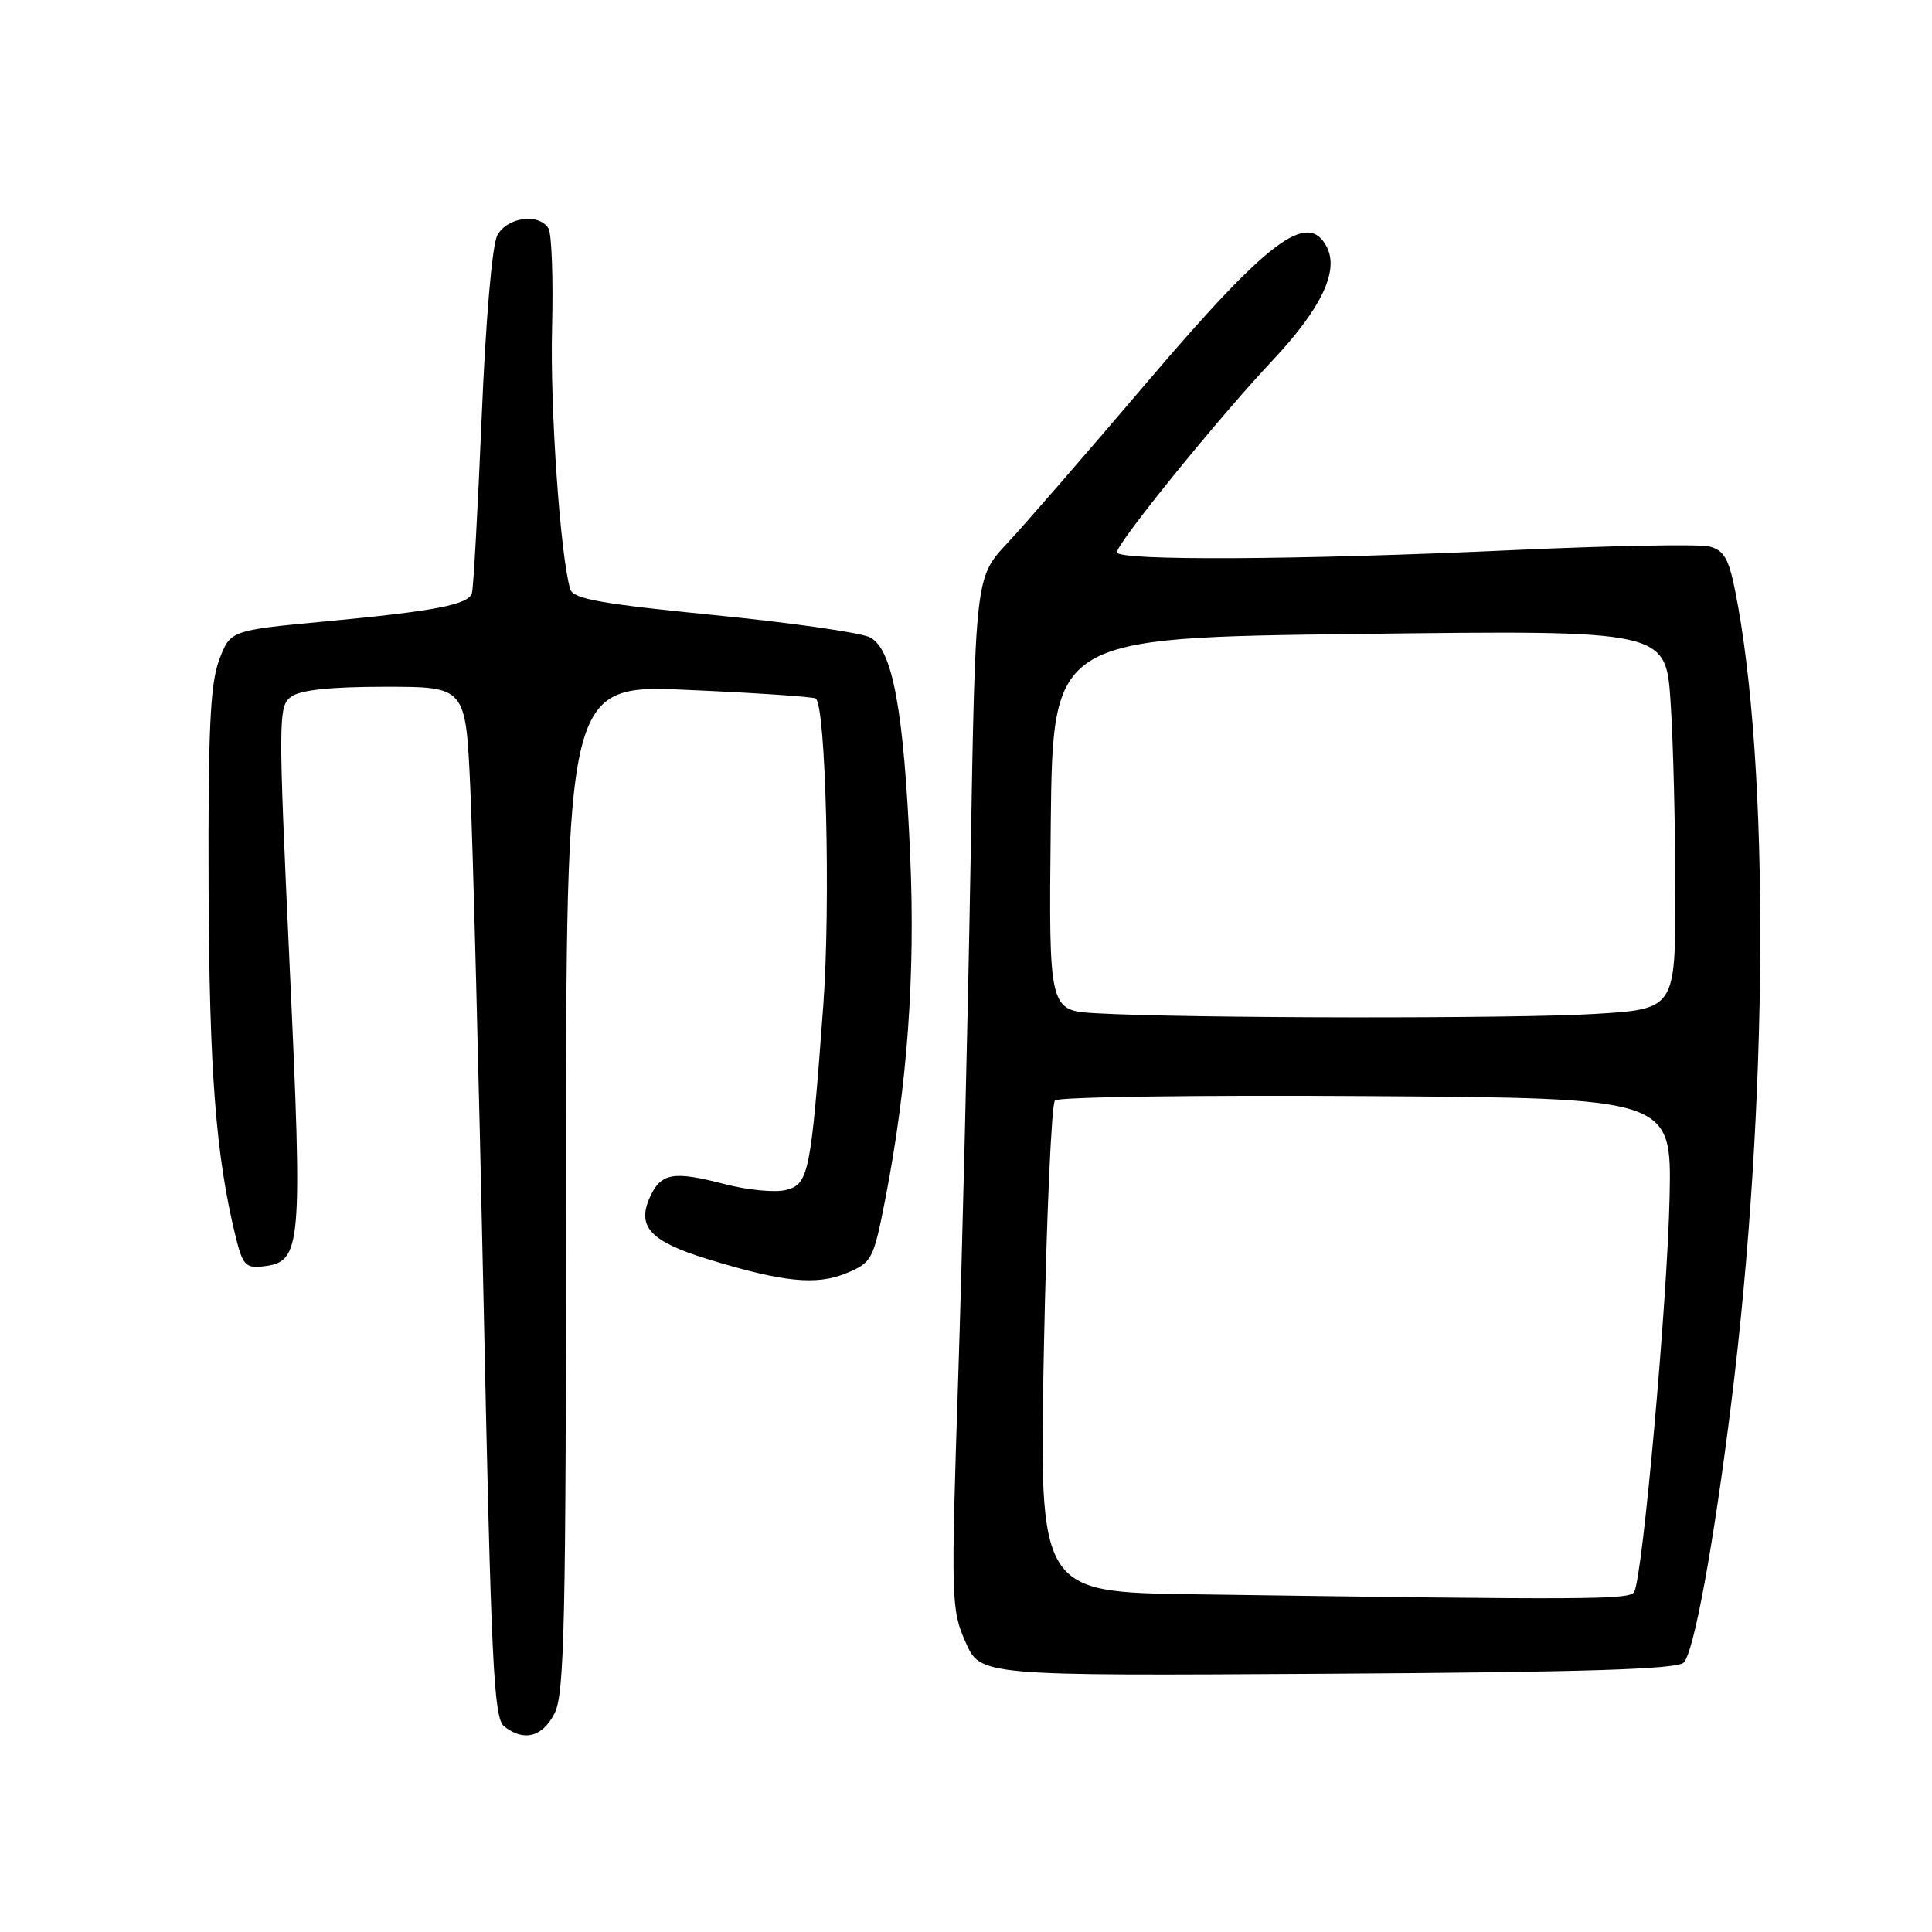 <?xml version="1.0" encoding="UTF-8" standalone="no"?>
<!DOCTYPE svg PUBLIC "-//W3C//DTD SVG 1.1//EN" "http://www.w3.org/Graphics/SVG/1.1/DTD/svg11.dtd" >
<svg xmlns="http://www.w3.org/2000/svg" xmlns:xlink="http://www.w3.org/1999/xlink" version="1.1" viewBox="0 0 256 256">
 <g >
 <path fill="currentColor"
d=" M 73.47 227.05 C 74.80 224.49 75.00 215.23 75.00 157.40 C 75.00 90.70 75.00 90.70 91.20 91.42 C 100.11 91.81 107.70 92.32 108.08 92.55 C 109.43 93.38 110.08 119.81 109.09 133.23 C 107.44 155.57 107.16 156.92 104.13 157.68 C 102.70 158.04 99.05 157.69 96.02 156.90 C 89.21 155.13 87.59 155.41 86.13 158.60 C 84.34 162.53 86.15 164.49 93.71 166.82 C 103.75 169.91 108.20 170.36 112.21 168.68 C 115.54 167.29 115.74 166.90 117.31 158.87 C 120.23 143.84 121.29 129.22 120.61 113.50 C 119.78 94.11 118.27 85.94 115.25 84.44 C 114.02 83.82 104.68 82.49 94.52 81.49 C 79.59 80.01 75.94 79.35 75.56 78.08 C 74.24 73.62 72.88 54.06 73.15 43.50 C 73.32 36.90 73.10 30.94 72.67 30.25 C 71.38 28.20 67.19 28.78 65.90 31.18 C 65.21 32.47 64.36 42.33 63.82 55.43 C 63.31 67.57 62.73 78.00 62.53 78.61 C 62.04 80.13 57.62 80.98 43.00 82.35 C 30.50 83.53 30.50 83.53 29.02 87.51 C 27.85 90.68 27.57 96.85 27.64 117.50 C 27.73 141.88 28.60 153.16 31.21 163.80 C 32.15 167.64 32.55 168.07 34.87 167.80 C 39.97 167.21 40.12 165.52 38.38 127.96 C 36.86 95.06 36.87 93.57 38.59 92.31 C 39.80 91.42 43.82 91.00 51.04 91.00 C 61.70 91.00 61.70 91.00 62.31 104.25 C 62.65 111.54 63.44 142.25 64.08 172.50 C 65.08 220.51 65.42 227.66 66.80 228.75 C 69.40 230.81 71.86 230.18 73.47 227.05 Z  M 223.10 220.30 C 224.45 218.95 227.05 204.78 229.39 186.00 C 234.33 146.41 234.55 101.45 229.91 78.25 C 229.06 73.99 228.41 72.89 226.48 72.41 C 225.17 72.08 213.39 72.30 200.29 72.90 C 172.14 74.20 148.00 74.33 148.00 73.18 C 148.00 71.96 161.37 55.47 168.61 47.77 C 175.05 40.91 177.44 35.94 175.82 32.75 C 173.31 27.81 168.06 31.77 151.93 50.72 C 144.08 59.95 135.76 69.53 133.45 72.00 C 129.24 76.50 129.24 76.50 128.60 114.50 C 128.24 135.40 127.50 166.14 126.96 182.81 C 126.00 211.99 126.04 213.30 127.94 217.59 C 129.91 222.06 129.91 222.06 175.91 221.78 C 210.10 221.57 222.21 221.19 223.10 220.30 Z  M 158.09 211.25 C 137.68 210.96 137.68 210.96 138.32 178.80 C 138.67 161.11 139.33 146.27 139.79 145.81 C 140.25 145.35 158.82 145.09 181.06 145.24 C 221.50 145.50 221.50 145.50 221.23 158.60 C 220.94 172.39 217.65 209.15 216.53 210.95 C 215.89 211.98 210.88 212.01 158.09 211.25 Z  M 145.23 134.26 C 138.97 133.90 138.97 133.90 139.23 109.20 C 139.50 84.50 139.50 84.50 180.12 84.00 C 220.73 83.50 220.73 83.50 221.36 93.00 C 221.71 98.22 221.99 109.52 221.99 118.10 C 222.00 133.70 222.00 133.70 211.34 134.35 C 200.75 135.00 157.20 134.94 145.23 134.26 Z "/>
</g>
</svg>
